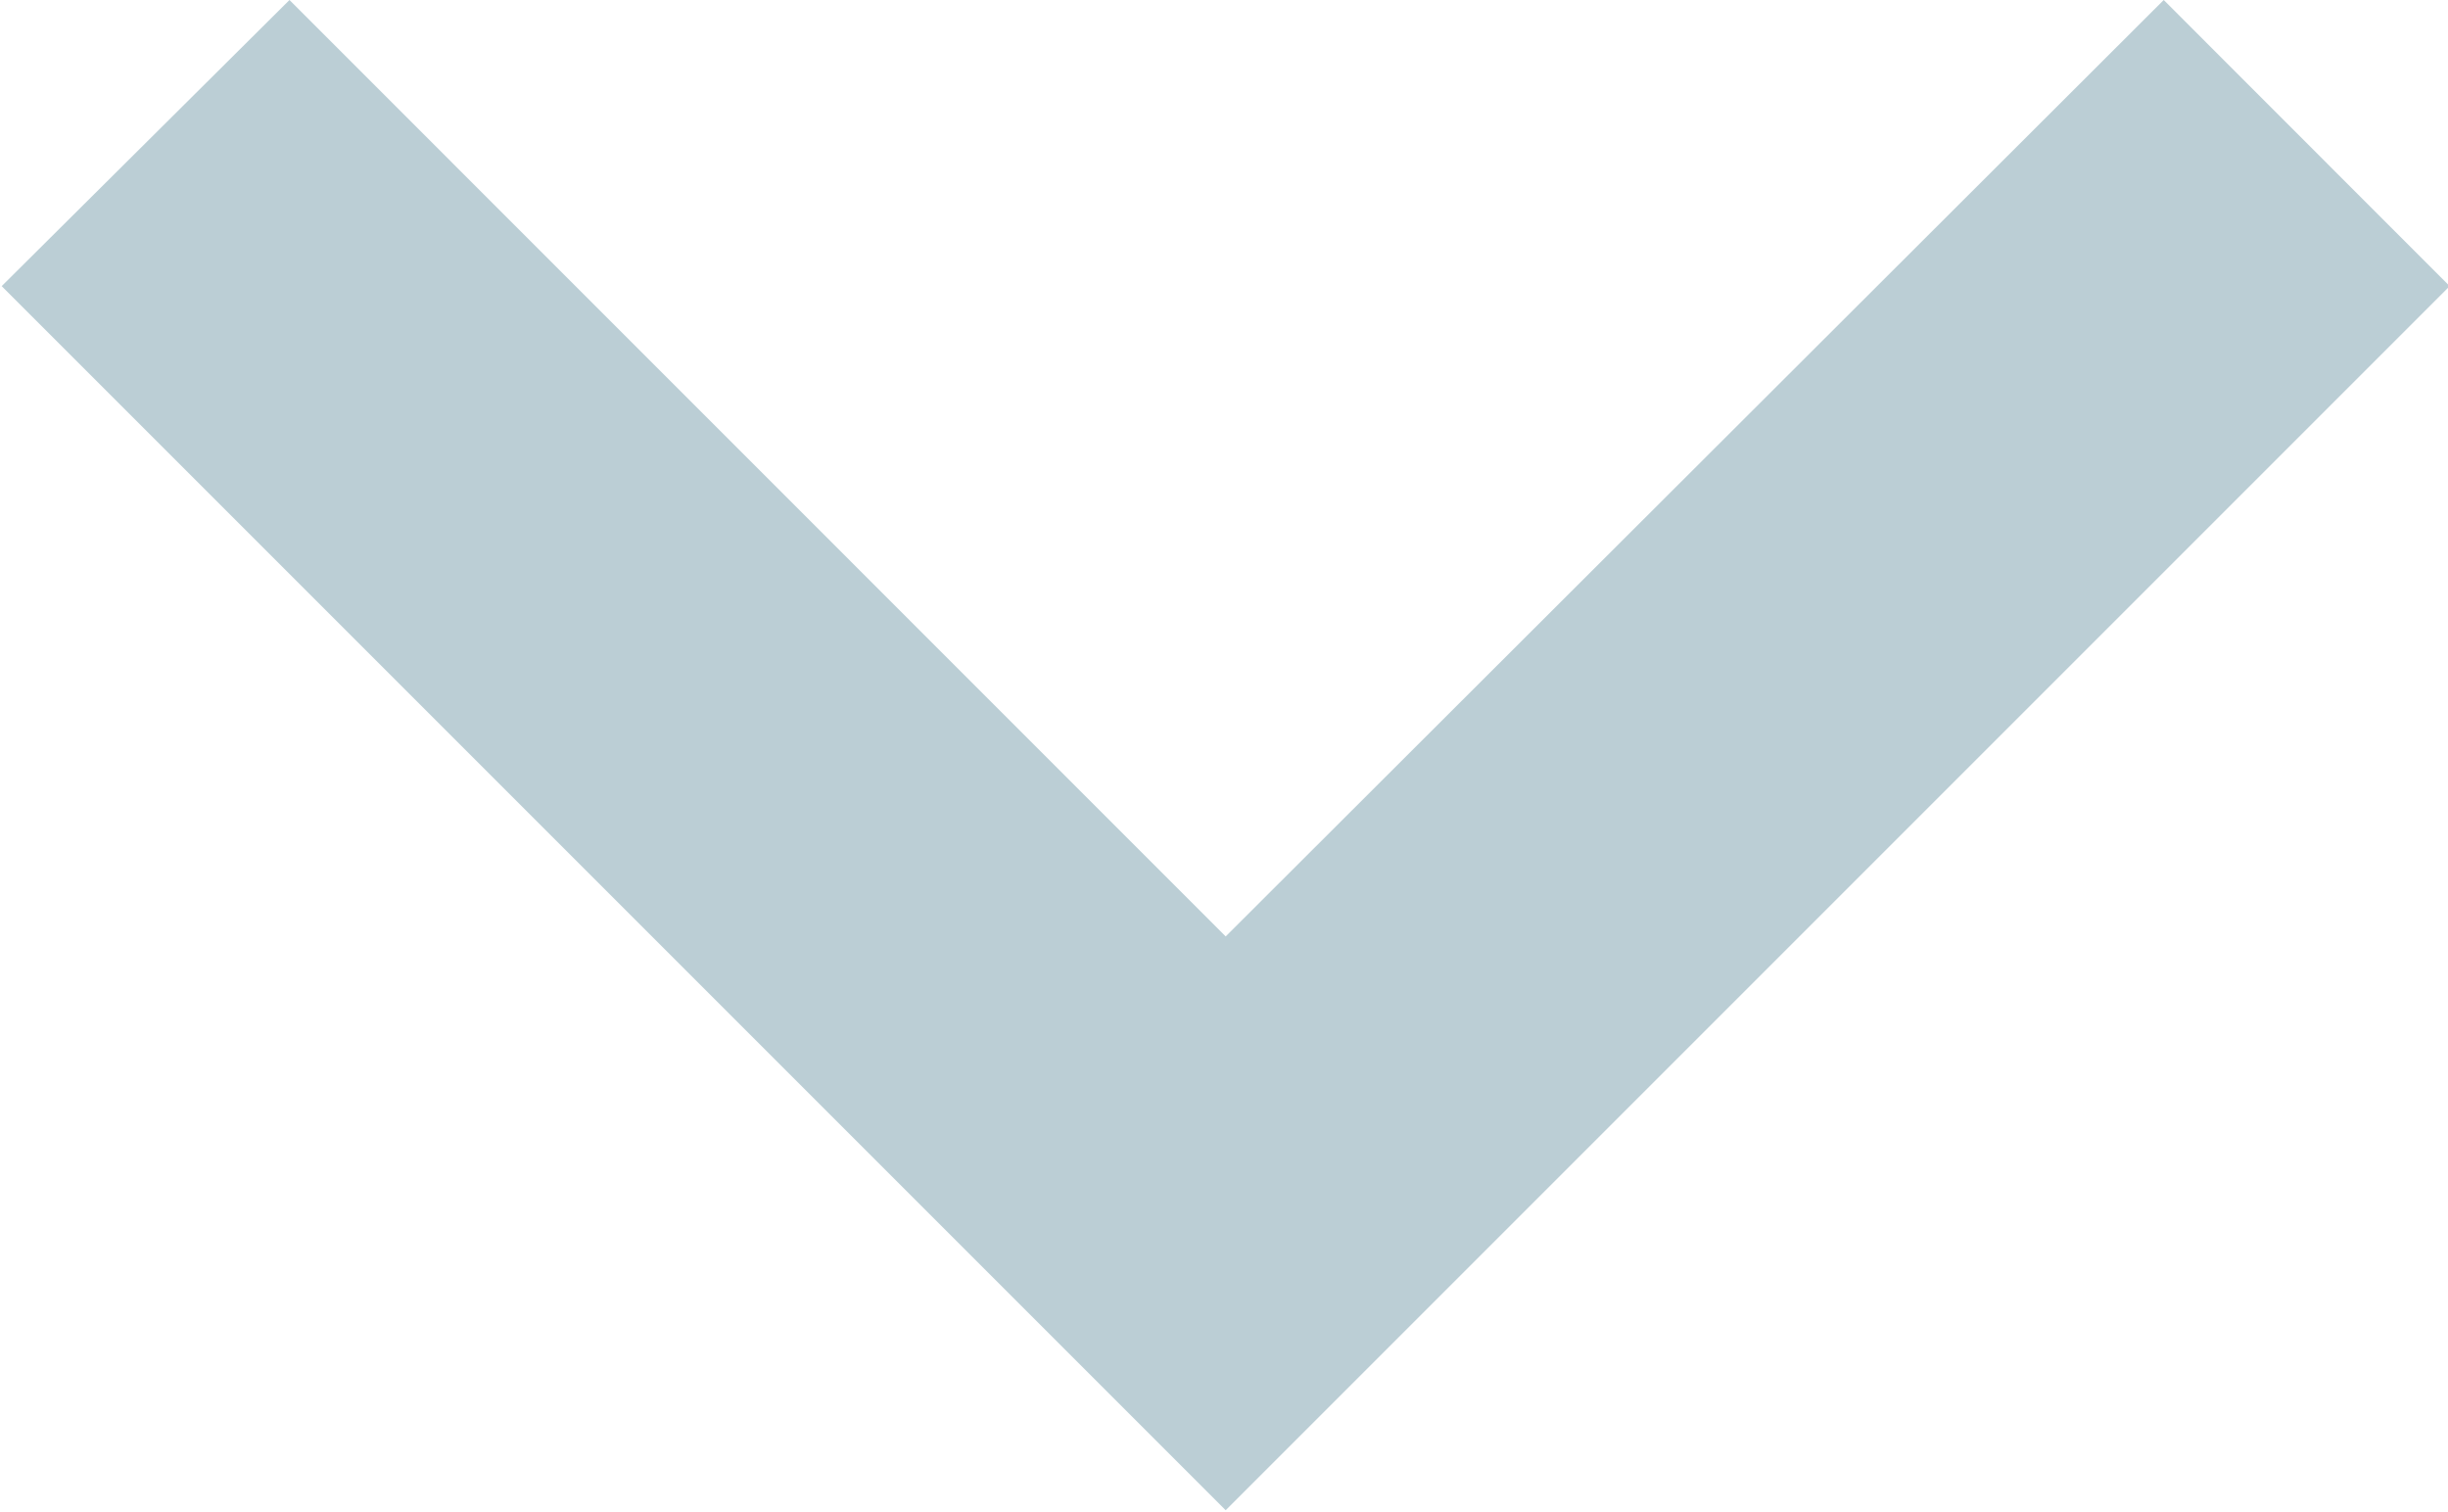 <?xml version="1.0" encoding="utf-8"?>
<svg width="16" height="9.88" viewBox="0 0 16 9.88" xmlns="http://www.w3.org/2000/svg">
  <defs>
    <style>
      .cls-1 {
        fill: #bbced5;
        fill-rule: evenodd;
      }
    </style>
  </defs>
  <path id="keyboard_arrow_down_copy_42" data-name="keyboard_arrow_down copy 42" class="cls-1" d="M 16.011 8 L 8.011 0 L 0.011 8 L 1.88 9.87 L 8.011 3.75 L 14.13 9.87 Z" transform="matrix(-1, 0, 0, -1, 16.022, 9.87)"/>
</svg>